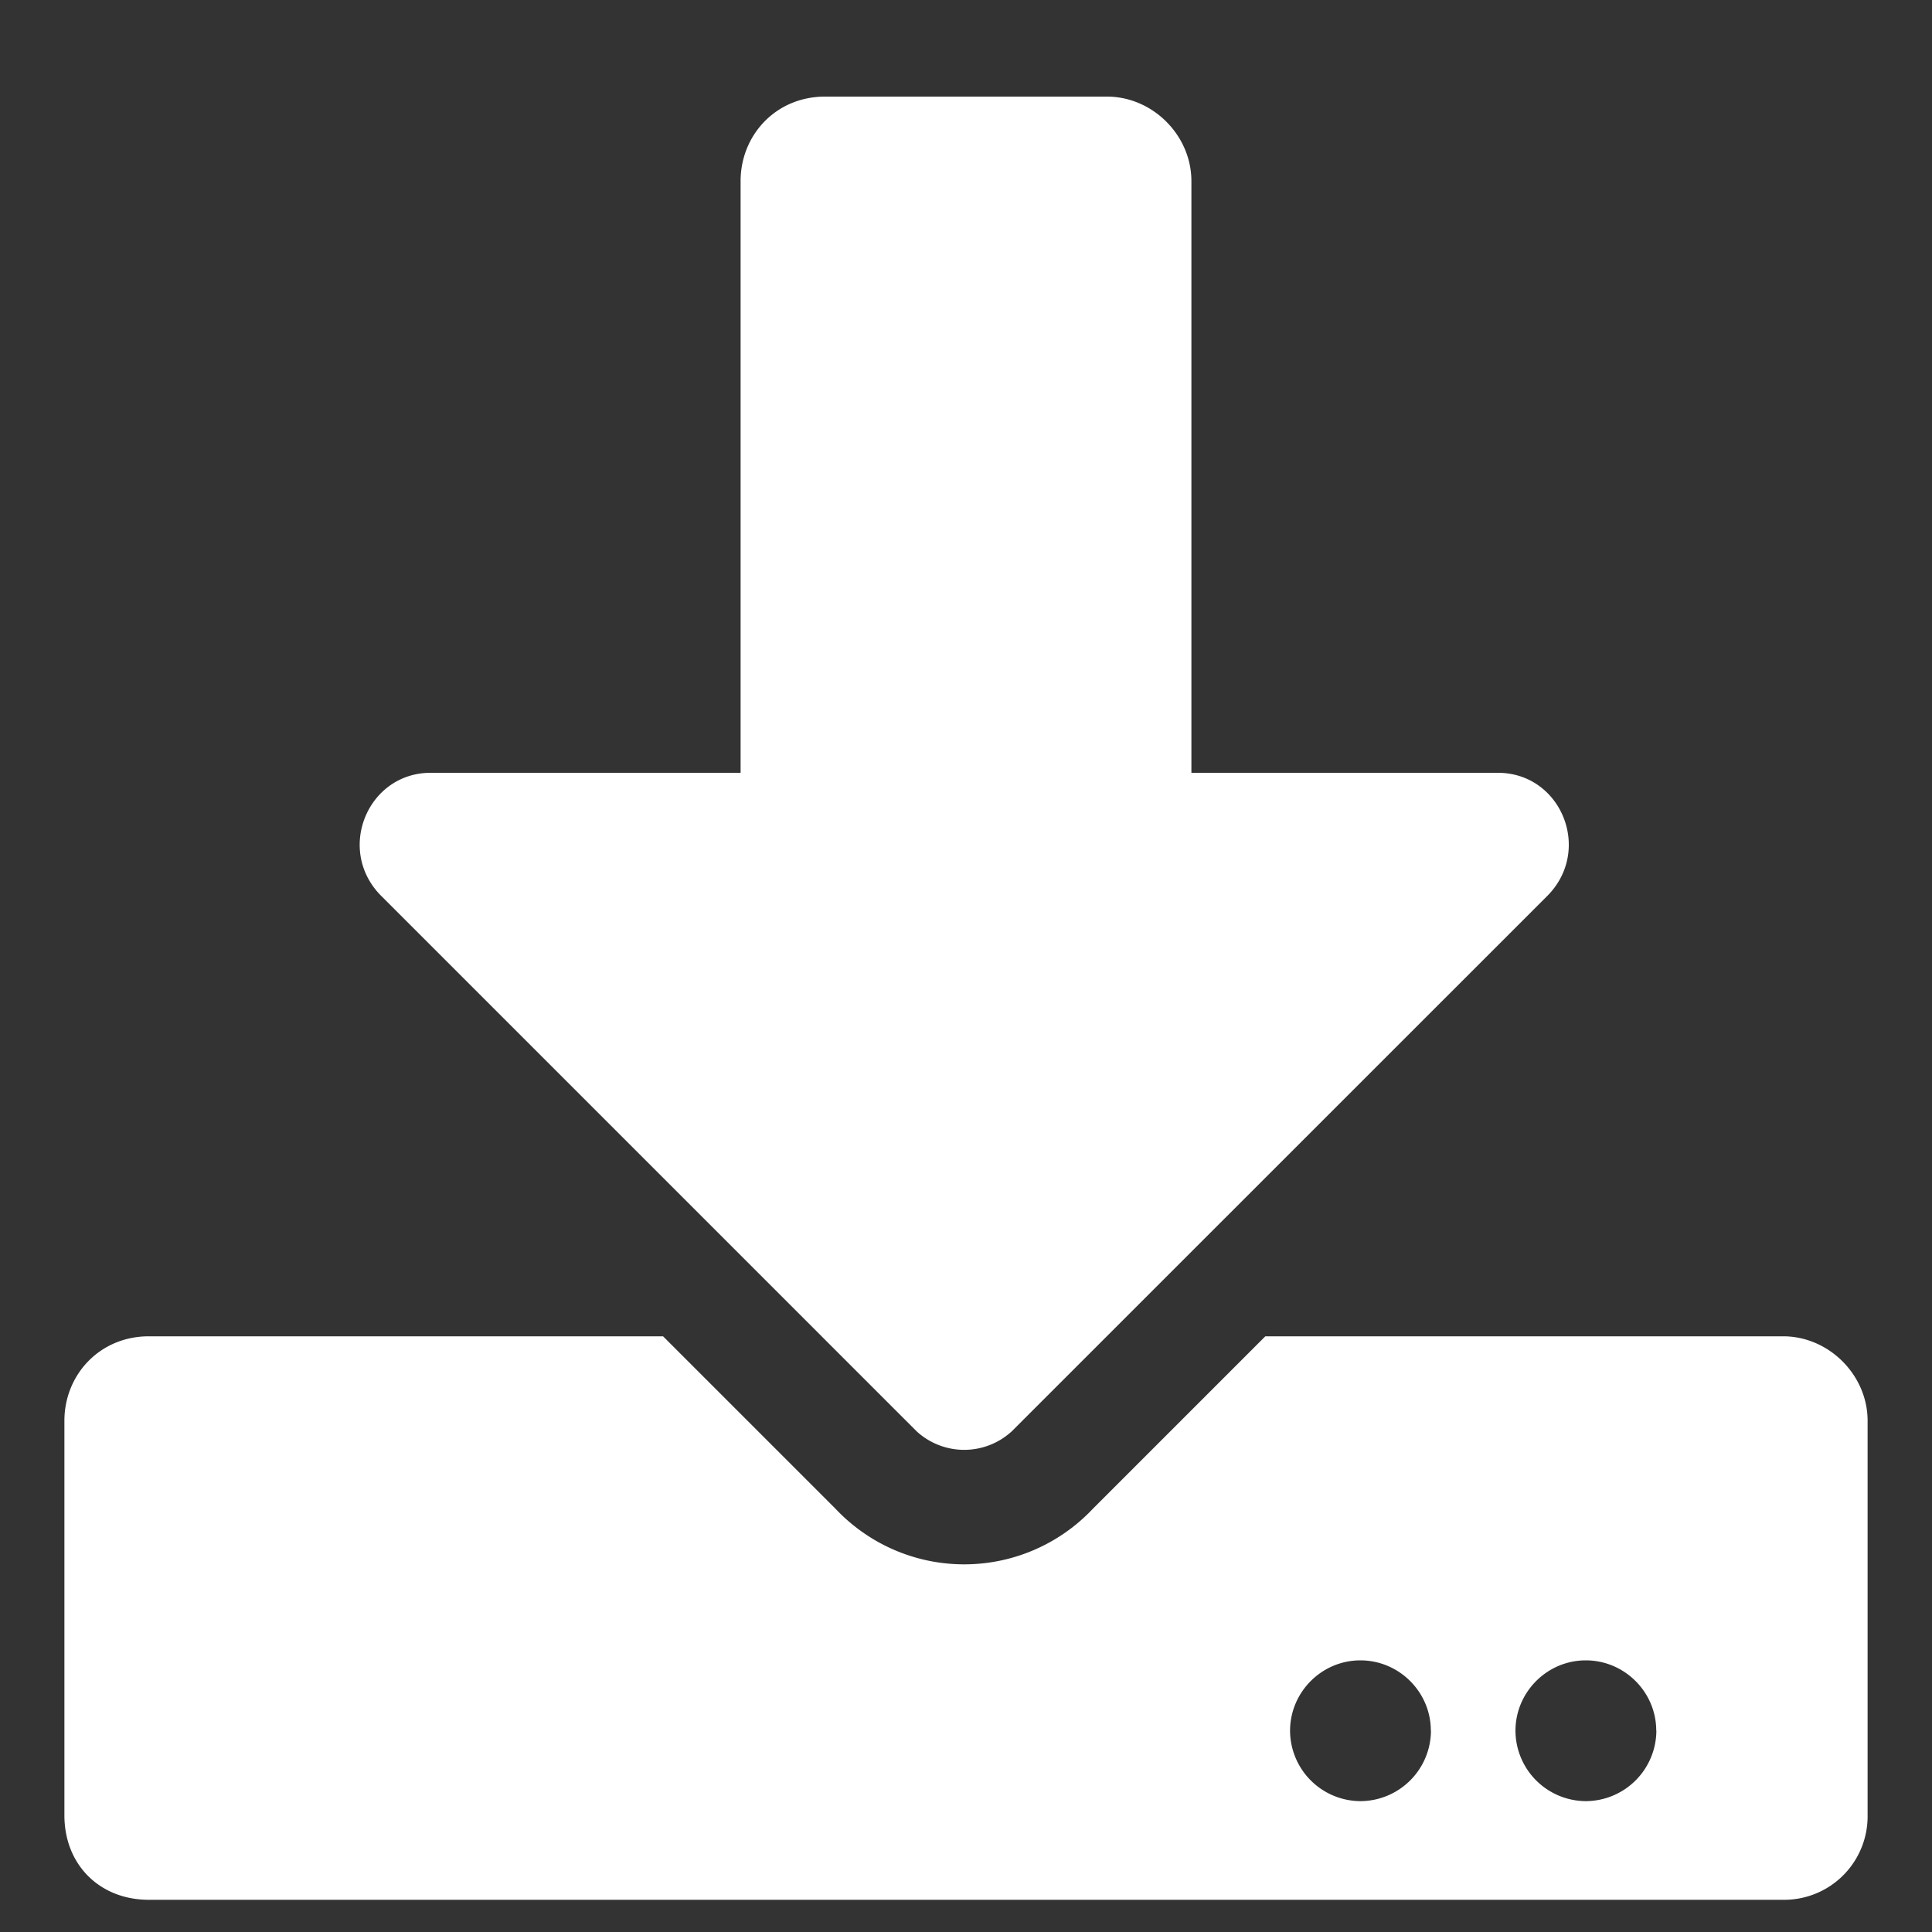 <svg width="15" height="15" fill="none" xmlns="http://www.w3.org/2000/svg"><rect width="100%" height="100%" fill="#333333" stroke="none"/><path d="M6.406.75c-.383 0-.656.3-.656.656V6H3.344c-.492 0-.739.602-.383.957l4.156 4.156a.546.546 0 00.738 0l4.157-4.156c.355-.355.11-.957-.383-.957H9.25V1.406c0-.355-.3-.656-.656-.656H6.406zM14.5 11.031c0-.355-.3-.656-.656-.656h-4.02l-1.34 1.34a1.372 1.372 0 01-1.996 0l-1.34-1.34H1.156c-.383 0-.656.3-.656.656v3.063c0 .383.273.656.656.656h12.688a.648.648 0 00.656-.656V11.03zm-3.39 2.406a.55.55 0 01-.547.547.549.549 0 01-.547-.546c0-.301.246-.547.546-.547.301 0 .547.246.547.546zm1.75 0a.55.55 0 01-.547.547.549.549 0 01-.547-.546c0-.301.246-.547.546-.547.301 0 .547.246.547.546z" fill="#fff"/></svg>